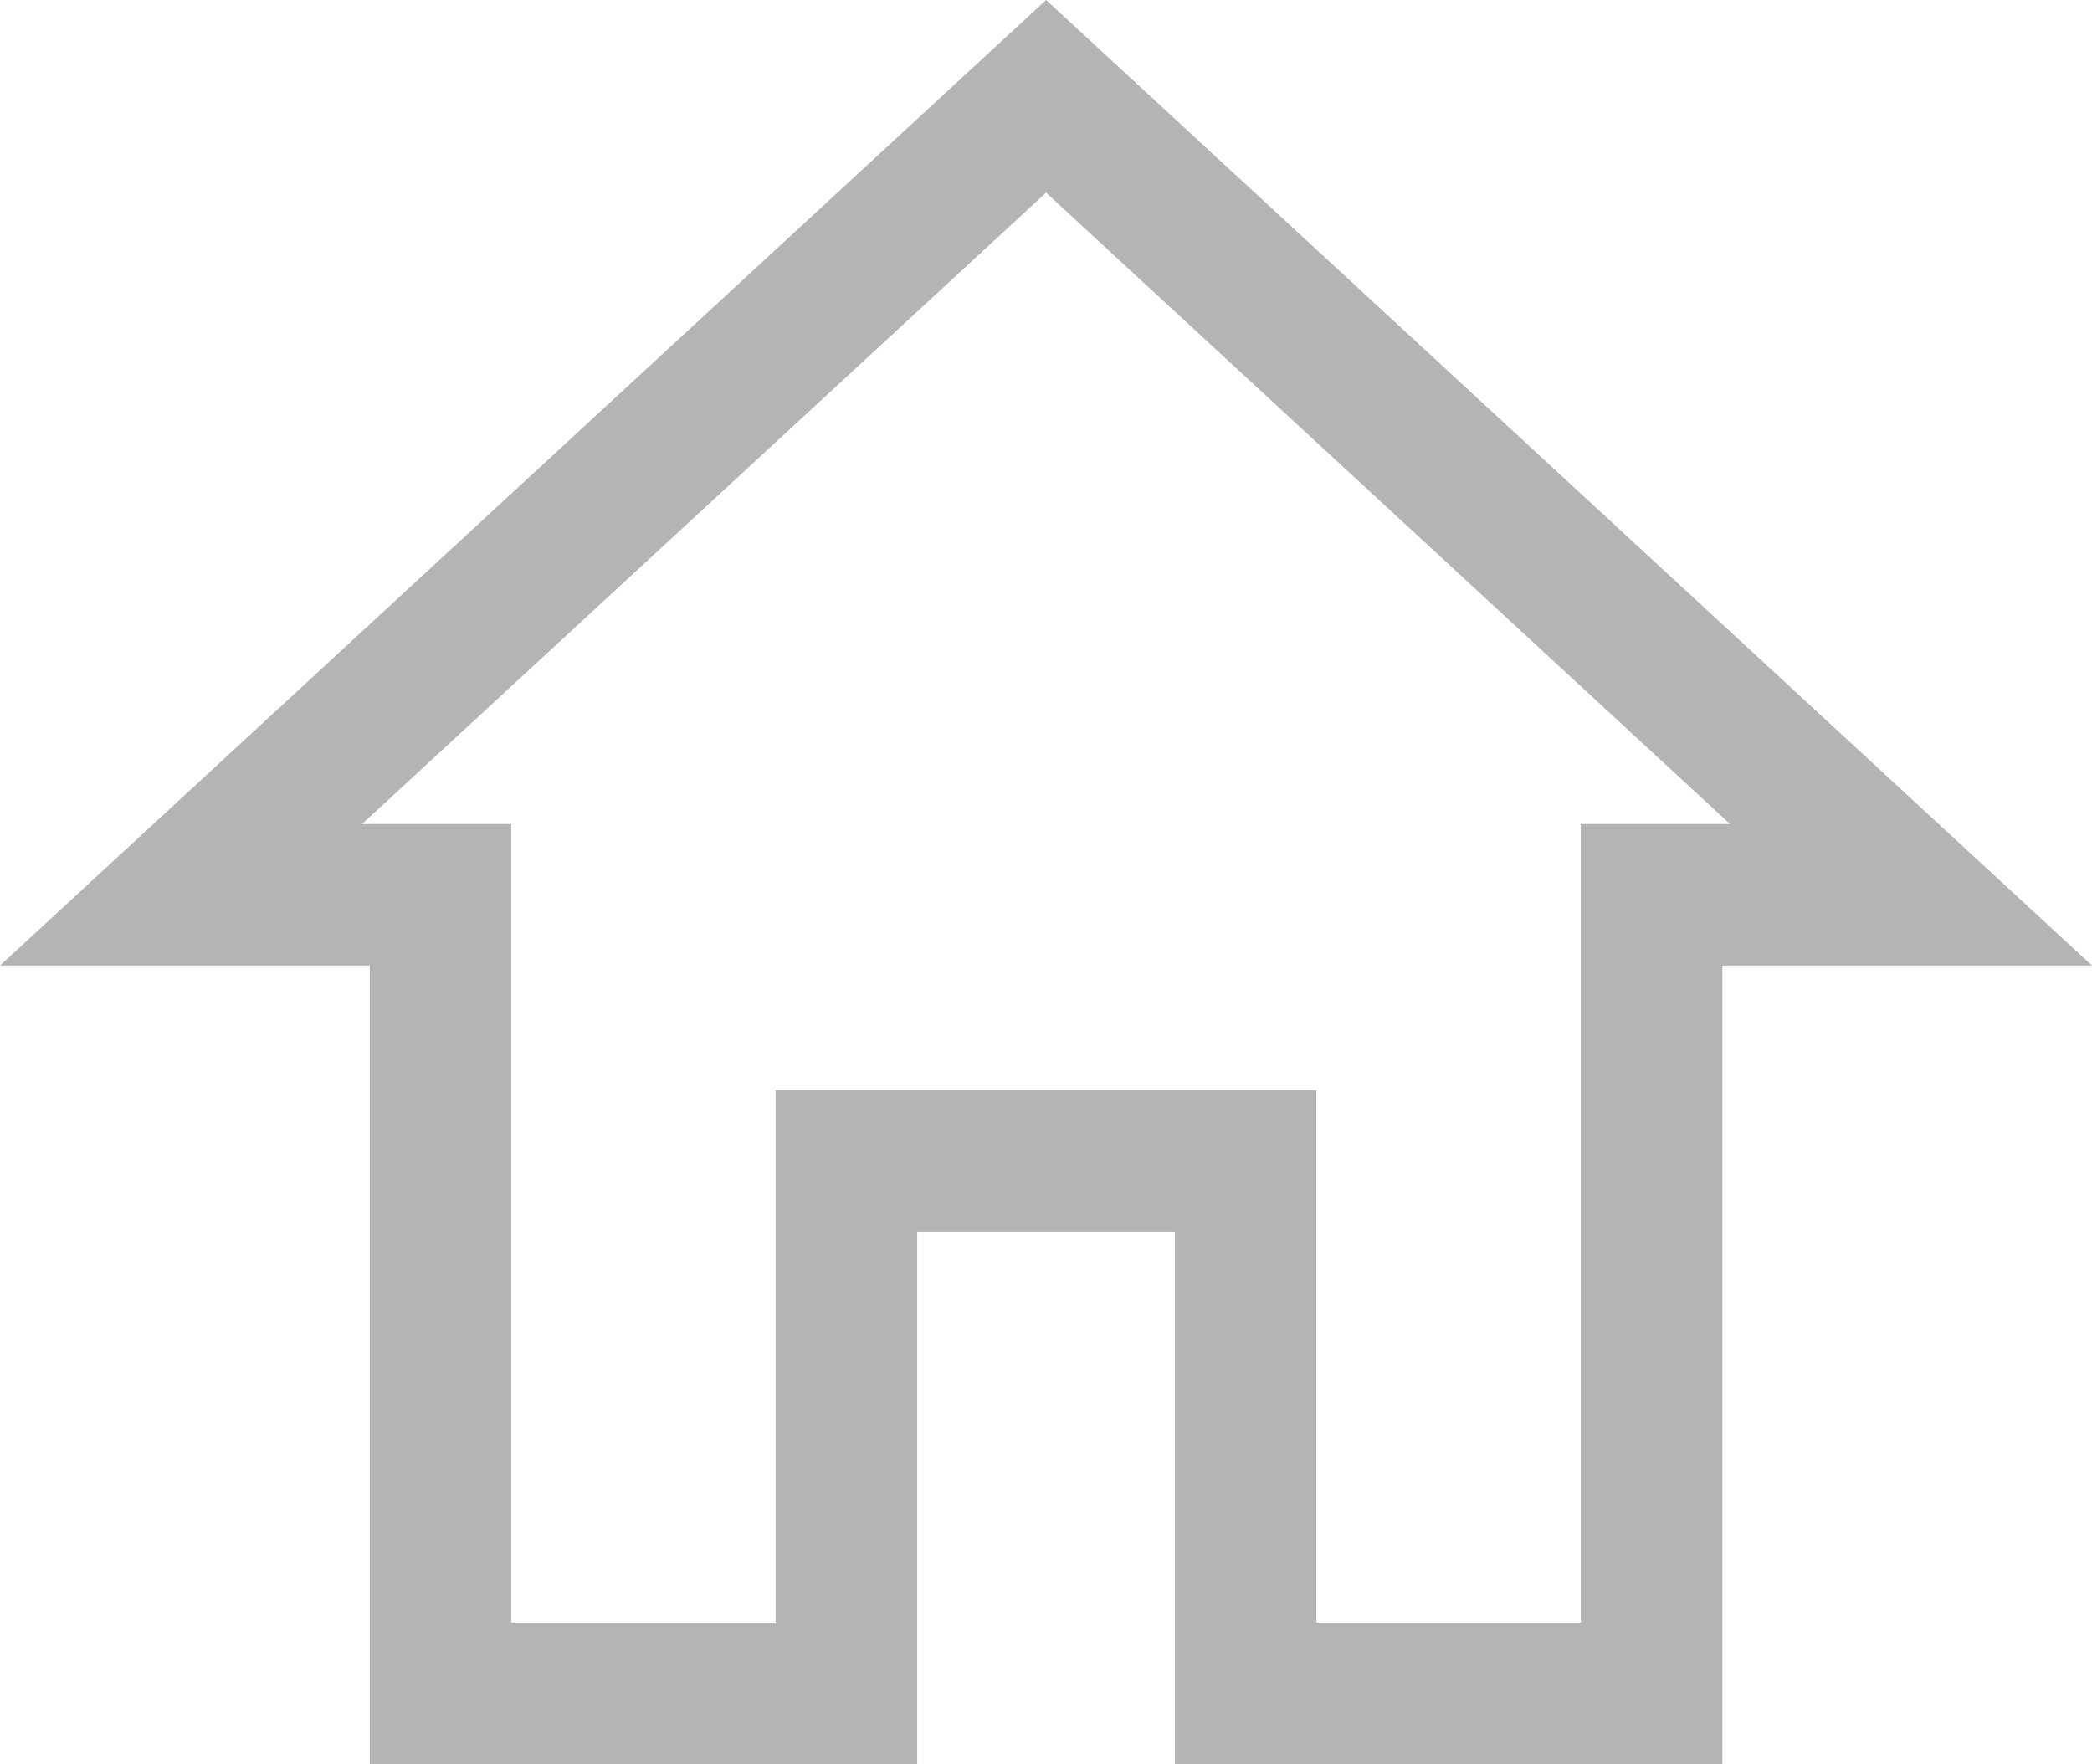 <svg xmlns="http://www.w3.org/2000/svg" width="29.563" height="24.928" viewBox="0 0 29.563 24.928"><path d="M12.778,27.067V19.545H18.42v7.522h5.736V15.784h3.667L15.6,4.5,3.375,15.784H7.042V27.067Z" transform="translate(-0.817 -3.139)" fill="none" stroke="#b4b4b4" stroke-width="2"/></svg>